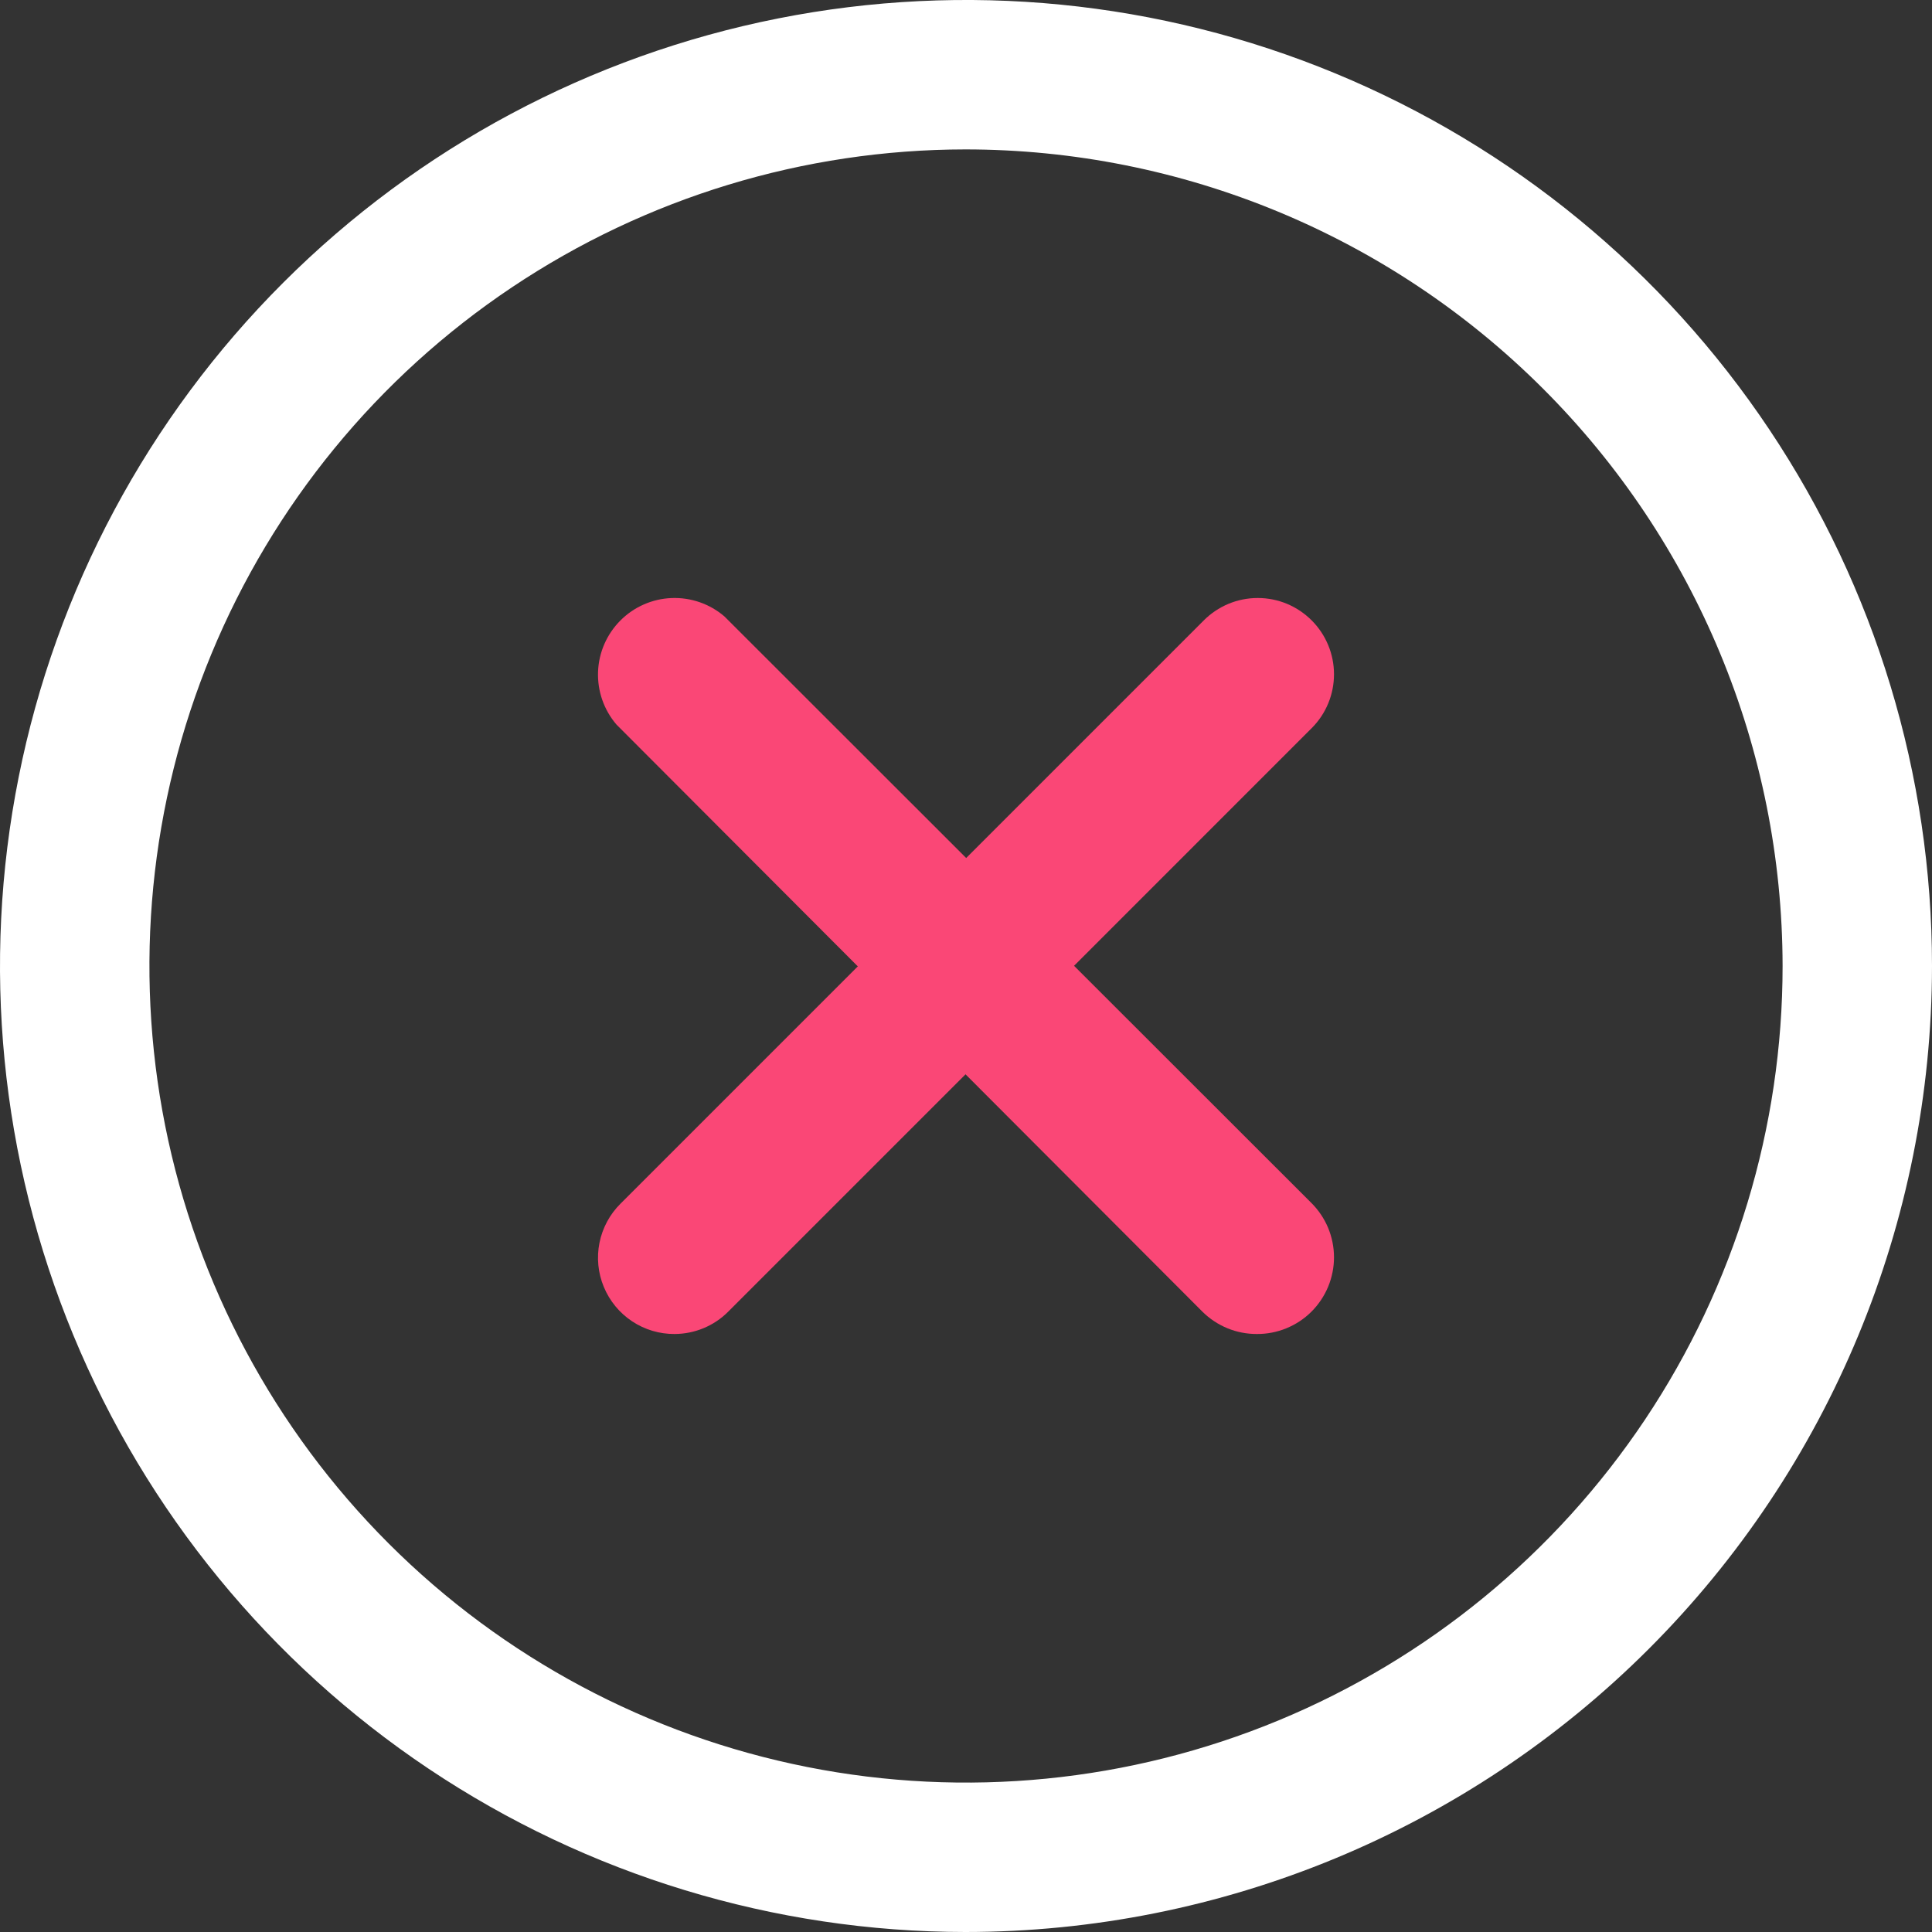 <svg width="42" height="42" viewBox="0 0 42 42" fill="none" xmlns="http://www.w3.org/2000/svg">
<rect x="0" y="0" width="42" height="42" fill="#333333" stroke="none"/>
<path d="M20.984 42C16.831 41.997 12.773 40.762 9.321 38.453C5.87 36.144 3.181 32.863 1.594 29.025C0.007 25.188 -0.407 20.966 0.406 16.893C1.218 12.821 3.219 9.08 6.157 6.145C9.094 3.21 12.836 1.211 16.909 0.402C20.982 -0.407 25.204 0.01 29.04 1.6C32.876 3.19 36.155 5.882 38.462 9.335C40.769 12.788 42 16.847 42 21C41.996 26.571 39.78 31.912 35.839 35.85C31.898 39.788 26.555 42 20.984 42ZM20.984 3.248C17.474 3.251 14.043 4.295 11.126 6.248C8.209 8.2 5.936 10.974 4.595 14.218C3.254 17.462 2.905 21.031 3.591 24.473C4.278 27.916 5.97 31.077 8.453 33.558C10.937 36.039 14.1 37.728 17.543 38.412C20.986 39.096 24.554 38.743 27.797 37.399C31.04 36.055 33.811 33.779 35.761 30.861C37.711 27.942 38.752 24.51 38.752 21C38.747 16.291 36.874 11.775 33.542 8.447C30.21 5.118 25.693 3.248 20.984 3.248Z" fill="white"/>
<path d="M14.666 29C14.337 29.002 14.015 28.906 13.741 28.724C13.467 28.542 13.253 28.282 13.127 27.978C13 27.674 12.968 27.34 13.032 27.017C13.097 26.694 13.256 26.398 13.49 26.166L26.166 13.49C26.32 13.335 26.503 13.212 26.705 13.127C26.907 13.043 27.123 13 27.342 13C27.561 13 27.777 13.043 27.979 13.127C28.181 13.212 28.364 13.335 28.518 13.49C28.827 13.801 29 14.221 29 14.658C29 15.096 28.827 15.516 28.518 15.826L15.826 28.519C15.518 28.826 15.101 28.998 14.666 29Z" fill="#FA4776"/>
<path d="M27.325 29C27.106 29.001 26.888 28.959 26.685 28.876C26.483 28.793 26.298 28.671 26.142 28.517L13.401 15.751C13.128 15.432 12.985 15.022 13.001 14.602C13.017 14.183 13.191 13.785 13.488 13.488C13.784 13.191 14.182 13.017 14.601 13.001C15.021 12.985 15.431 13.128 15.749 13.401L28.507 26.15C28.663 26.305 28.787 26.489 28.872 26.692C28.956 26.895 29 27.113 29 27.333C29 27.553 28.956 27.771 28.872 27.974C28.787 28.177 28.663 28.362 28.507 28.517C28.352 28.671 28.167 28.793 27.964 28.876C27.761 28.959 27.544 29.001 27.325 29Z" fill="#FA4776"/>
</svg>

